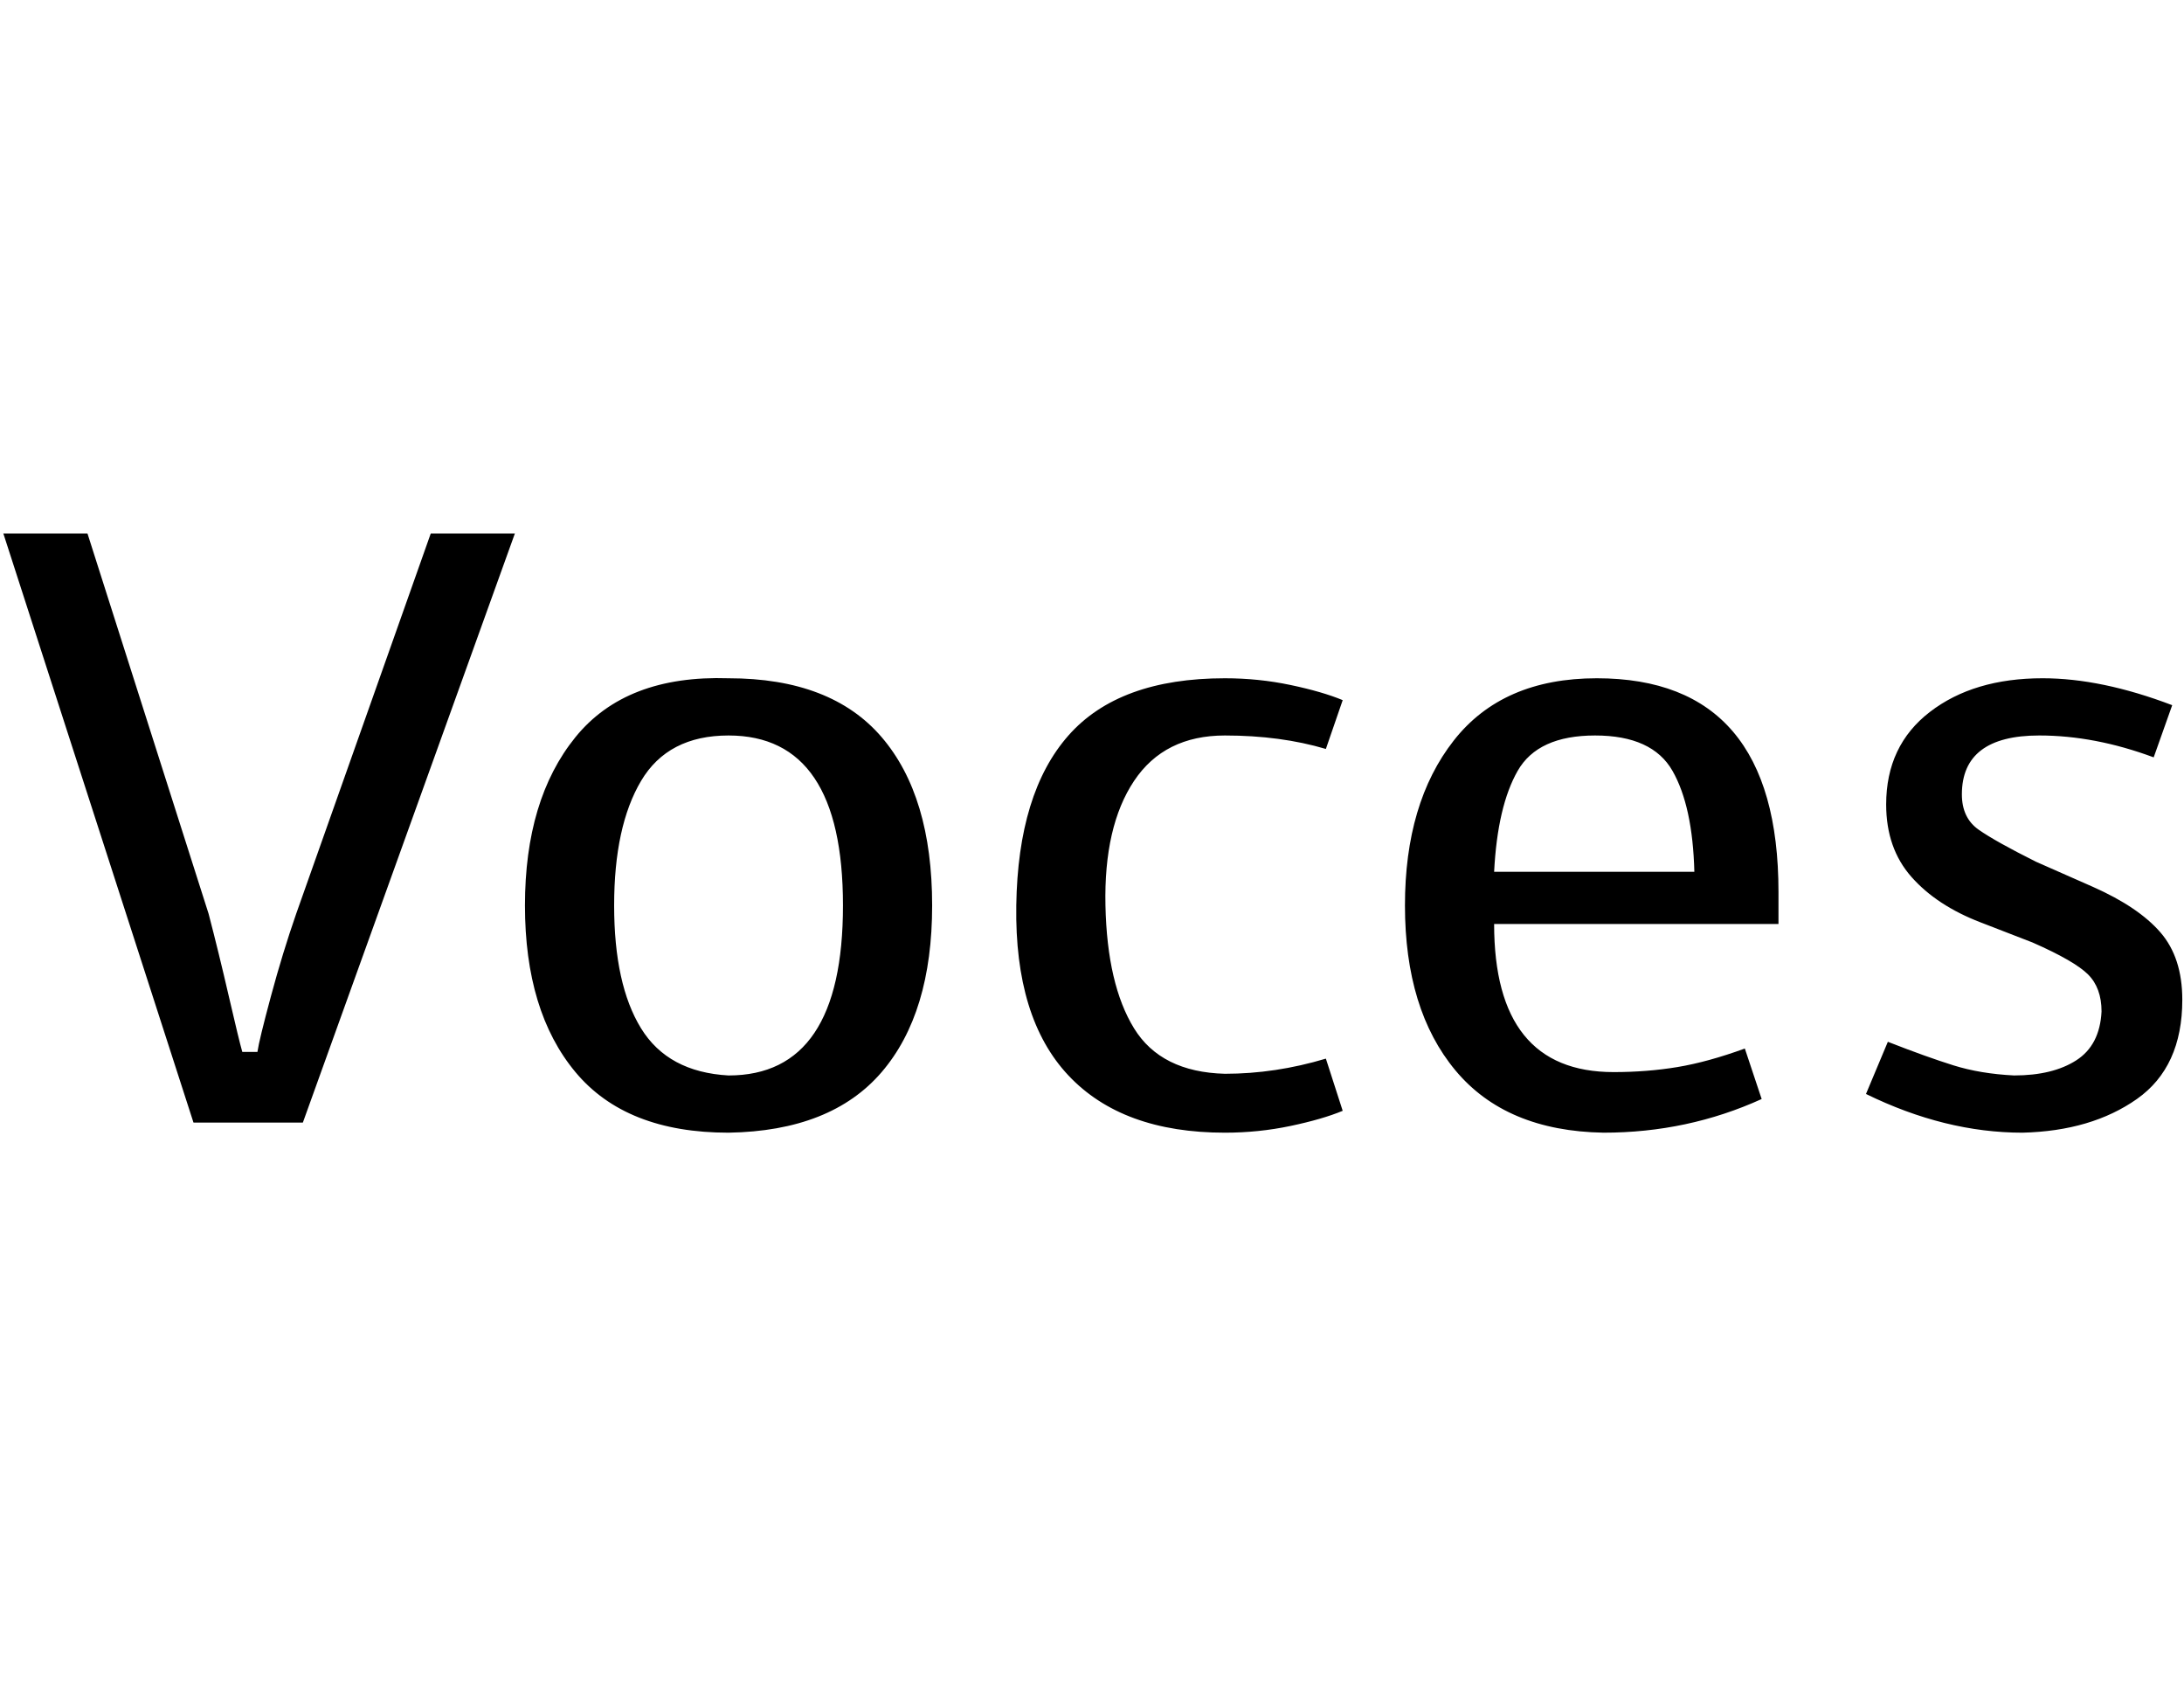 <svg id="fnt-Voces" viewBox="0 0 1298 1000" xmlns="http://www.w3.org/2000/svg"><path id="voces" class="f" d="M306 317h-50l-80 226q-8 23-15 49t-8 33h-9q-2-7-8-33t-12-49l-72-226h-50l113 350h65l126-350m248 221q0 64-30 99t-91 36q-61 0-91-36t-30-99 30-100 91-35q61 0 91 35t30 100m-121 101q68 0 68-101t-68-101q-36 0-52 27t-16 74 16 73 52 28m295-1q30 0 60-9l10 31q-12 5-31 9t-39 4q-61 0-93-34t-31-101 31-101 93-34q20 0 39 4t31 9l-10 29q-27-8-60-8-36 0-54 27t-17 74 17 73 54 27m221-235q-56 0-85 37t-29 98q0 62 30 98t88 37q50 0 94-20l-10-30q-22 8-40 11t-38 3q-71 0-71-88h169v-19q0-127-108-127m-61 115q2-39 14-60t46-21q34 0 46 21t13 60h-119m409 76q0 40-27 59t-68 20q-46 0-93-23l13-31q23 9 39 14t36 6q23 0 37-9t15-29q0-14-8-22t-33-19l-31-12q-26-10-41-27t-15-43q0-35 26-55t67-20q35 0 77 16l-11 31q-35-13-68-13-46 0-46 35 0 14 10 21t34 19l34 15q27 12 40 27t13 40" />
</svg>